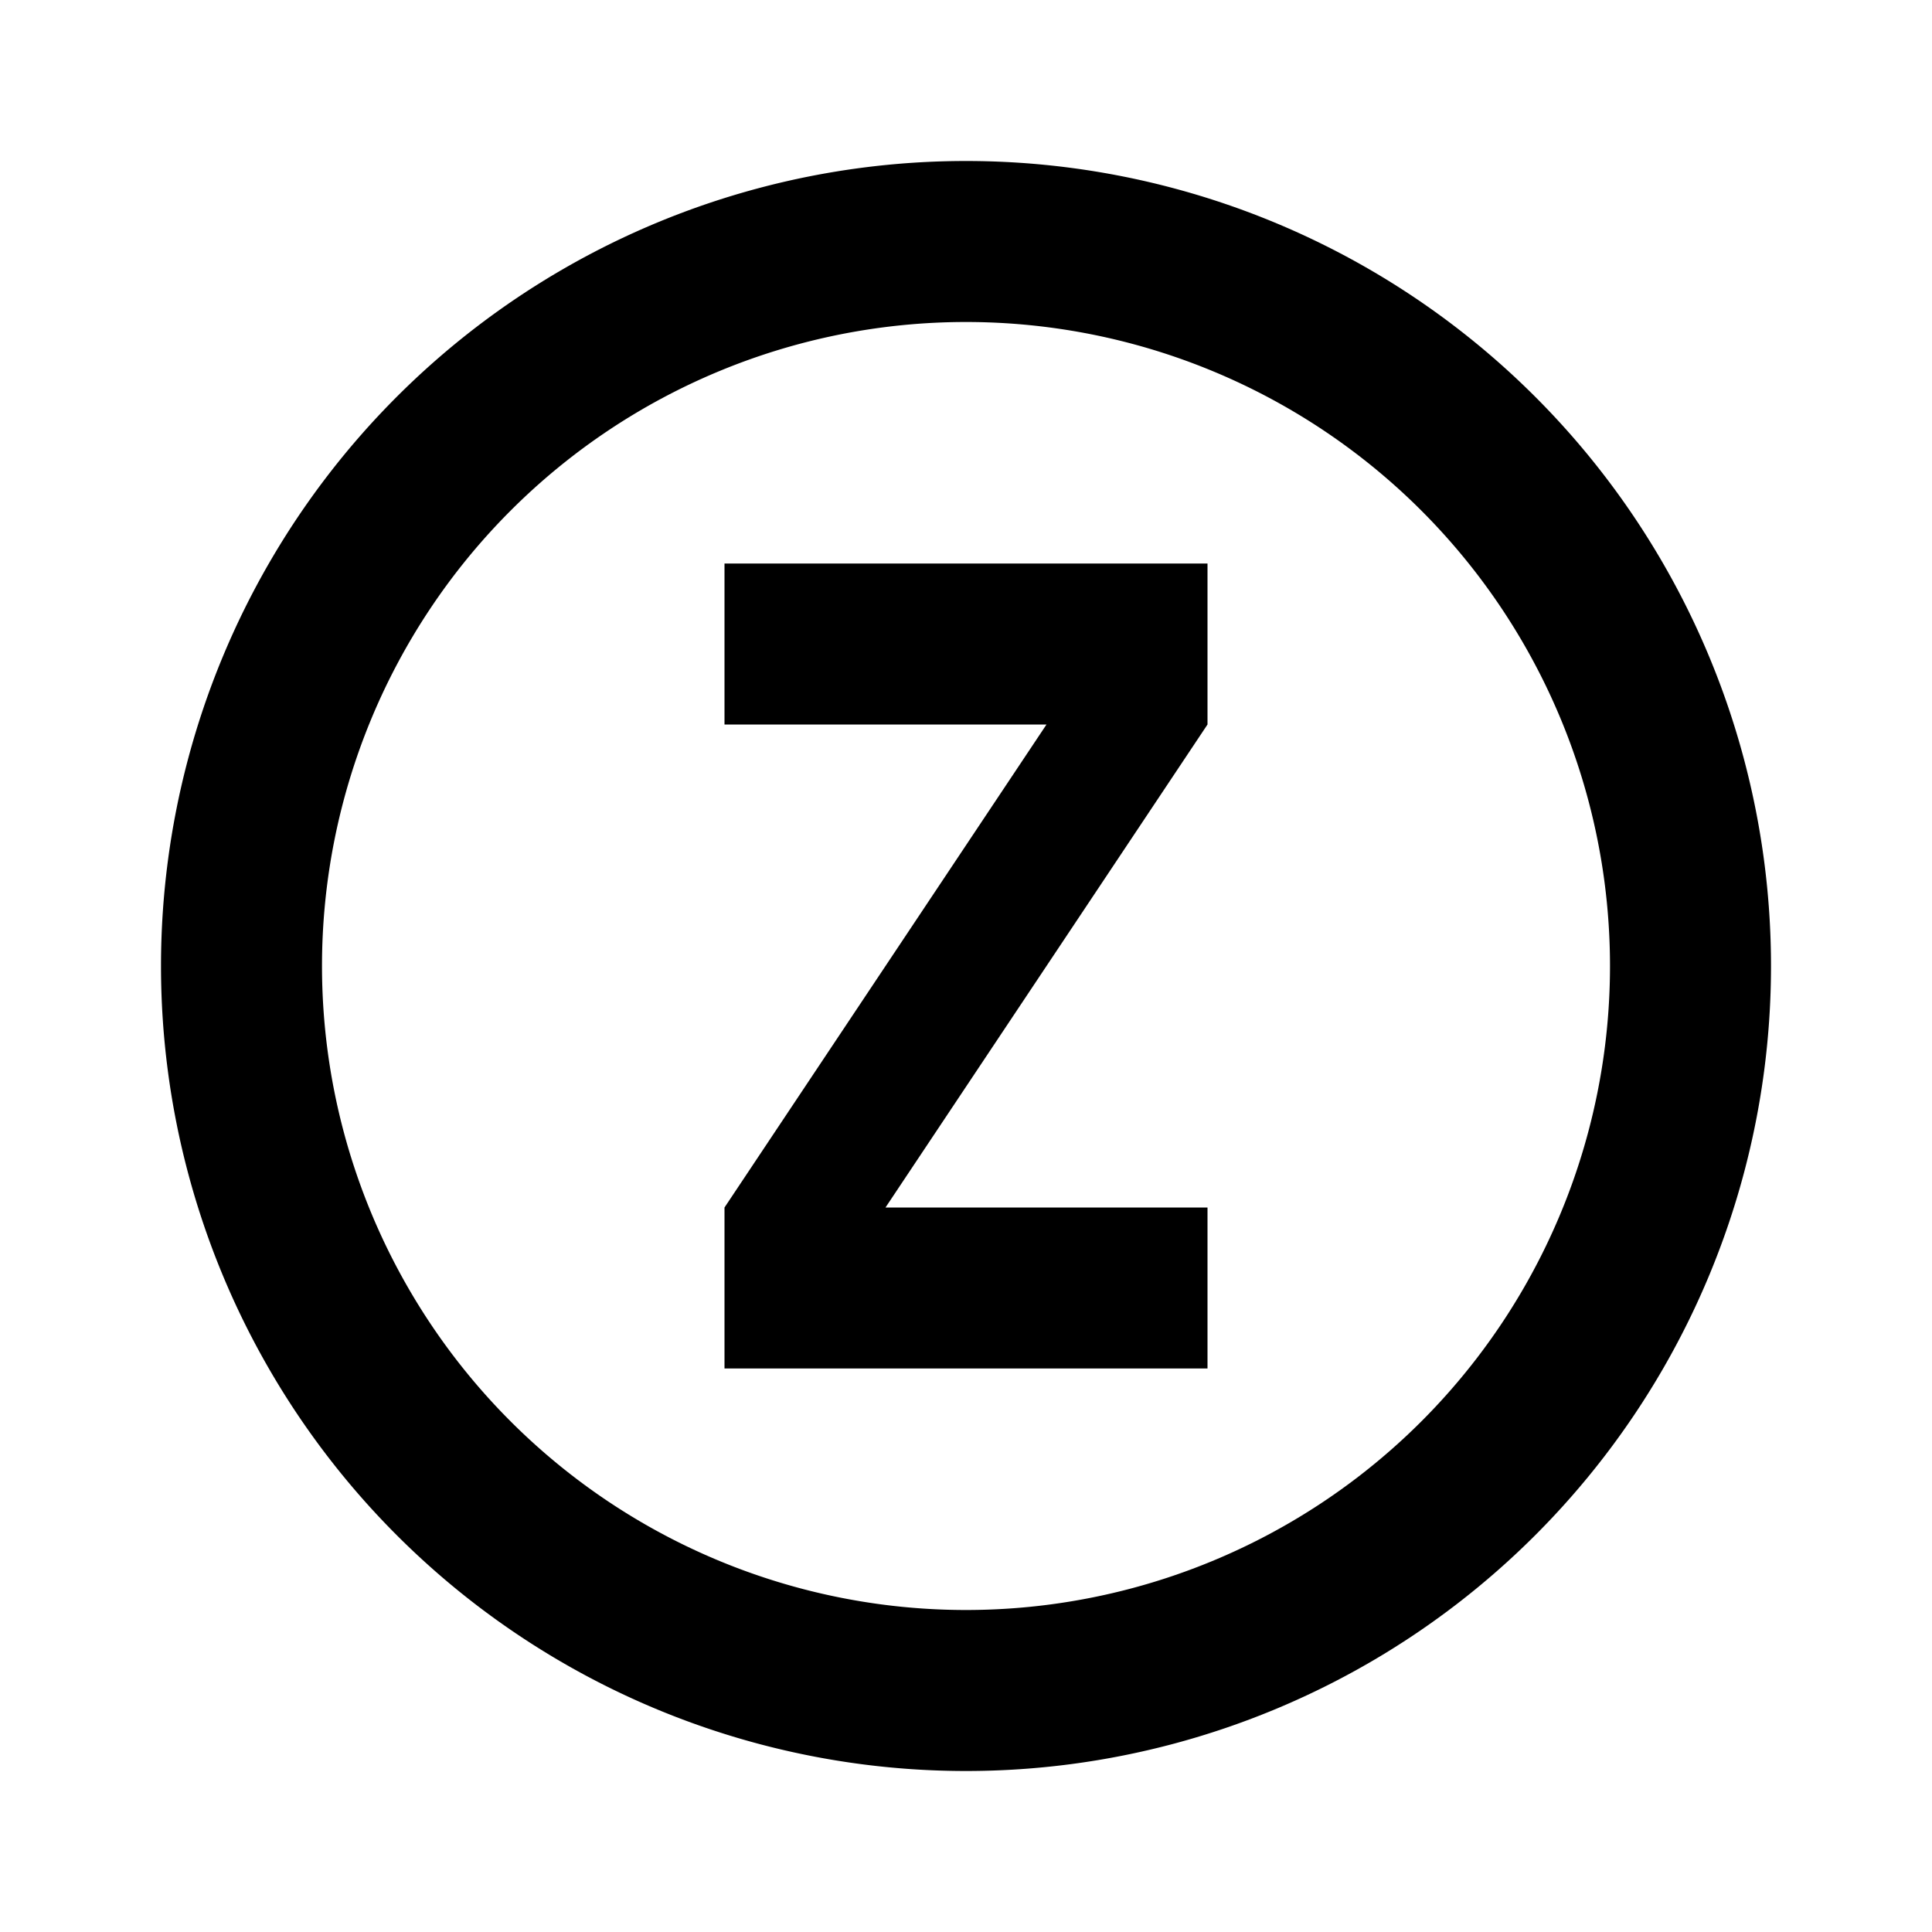 <svg height="24" viewBox="0 0 24 24" width="24" xmlns="http://www.w3.org/2000/svg"><path d="m9 7h6v2l-4 6h4v2h-6v-2l4-6h-4zm3-5a10 10 0 0 1 10 10 10 10 0 0 1 -10 10 10 10 0 0 1 -10-10 10 10 0 0 1 10-10m0 2a8 8 0 0 0 -8 8 8 8 0 0 0 8 8 8 8 0 0 0 8-8 8 8 0 0 0 -8-8z"/></svg>